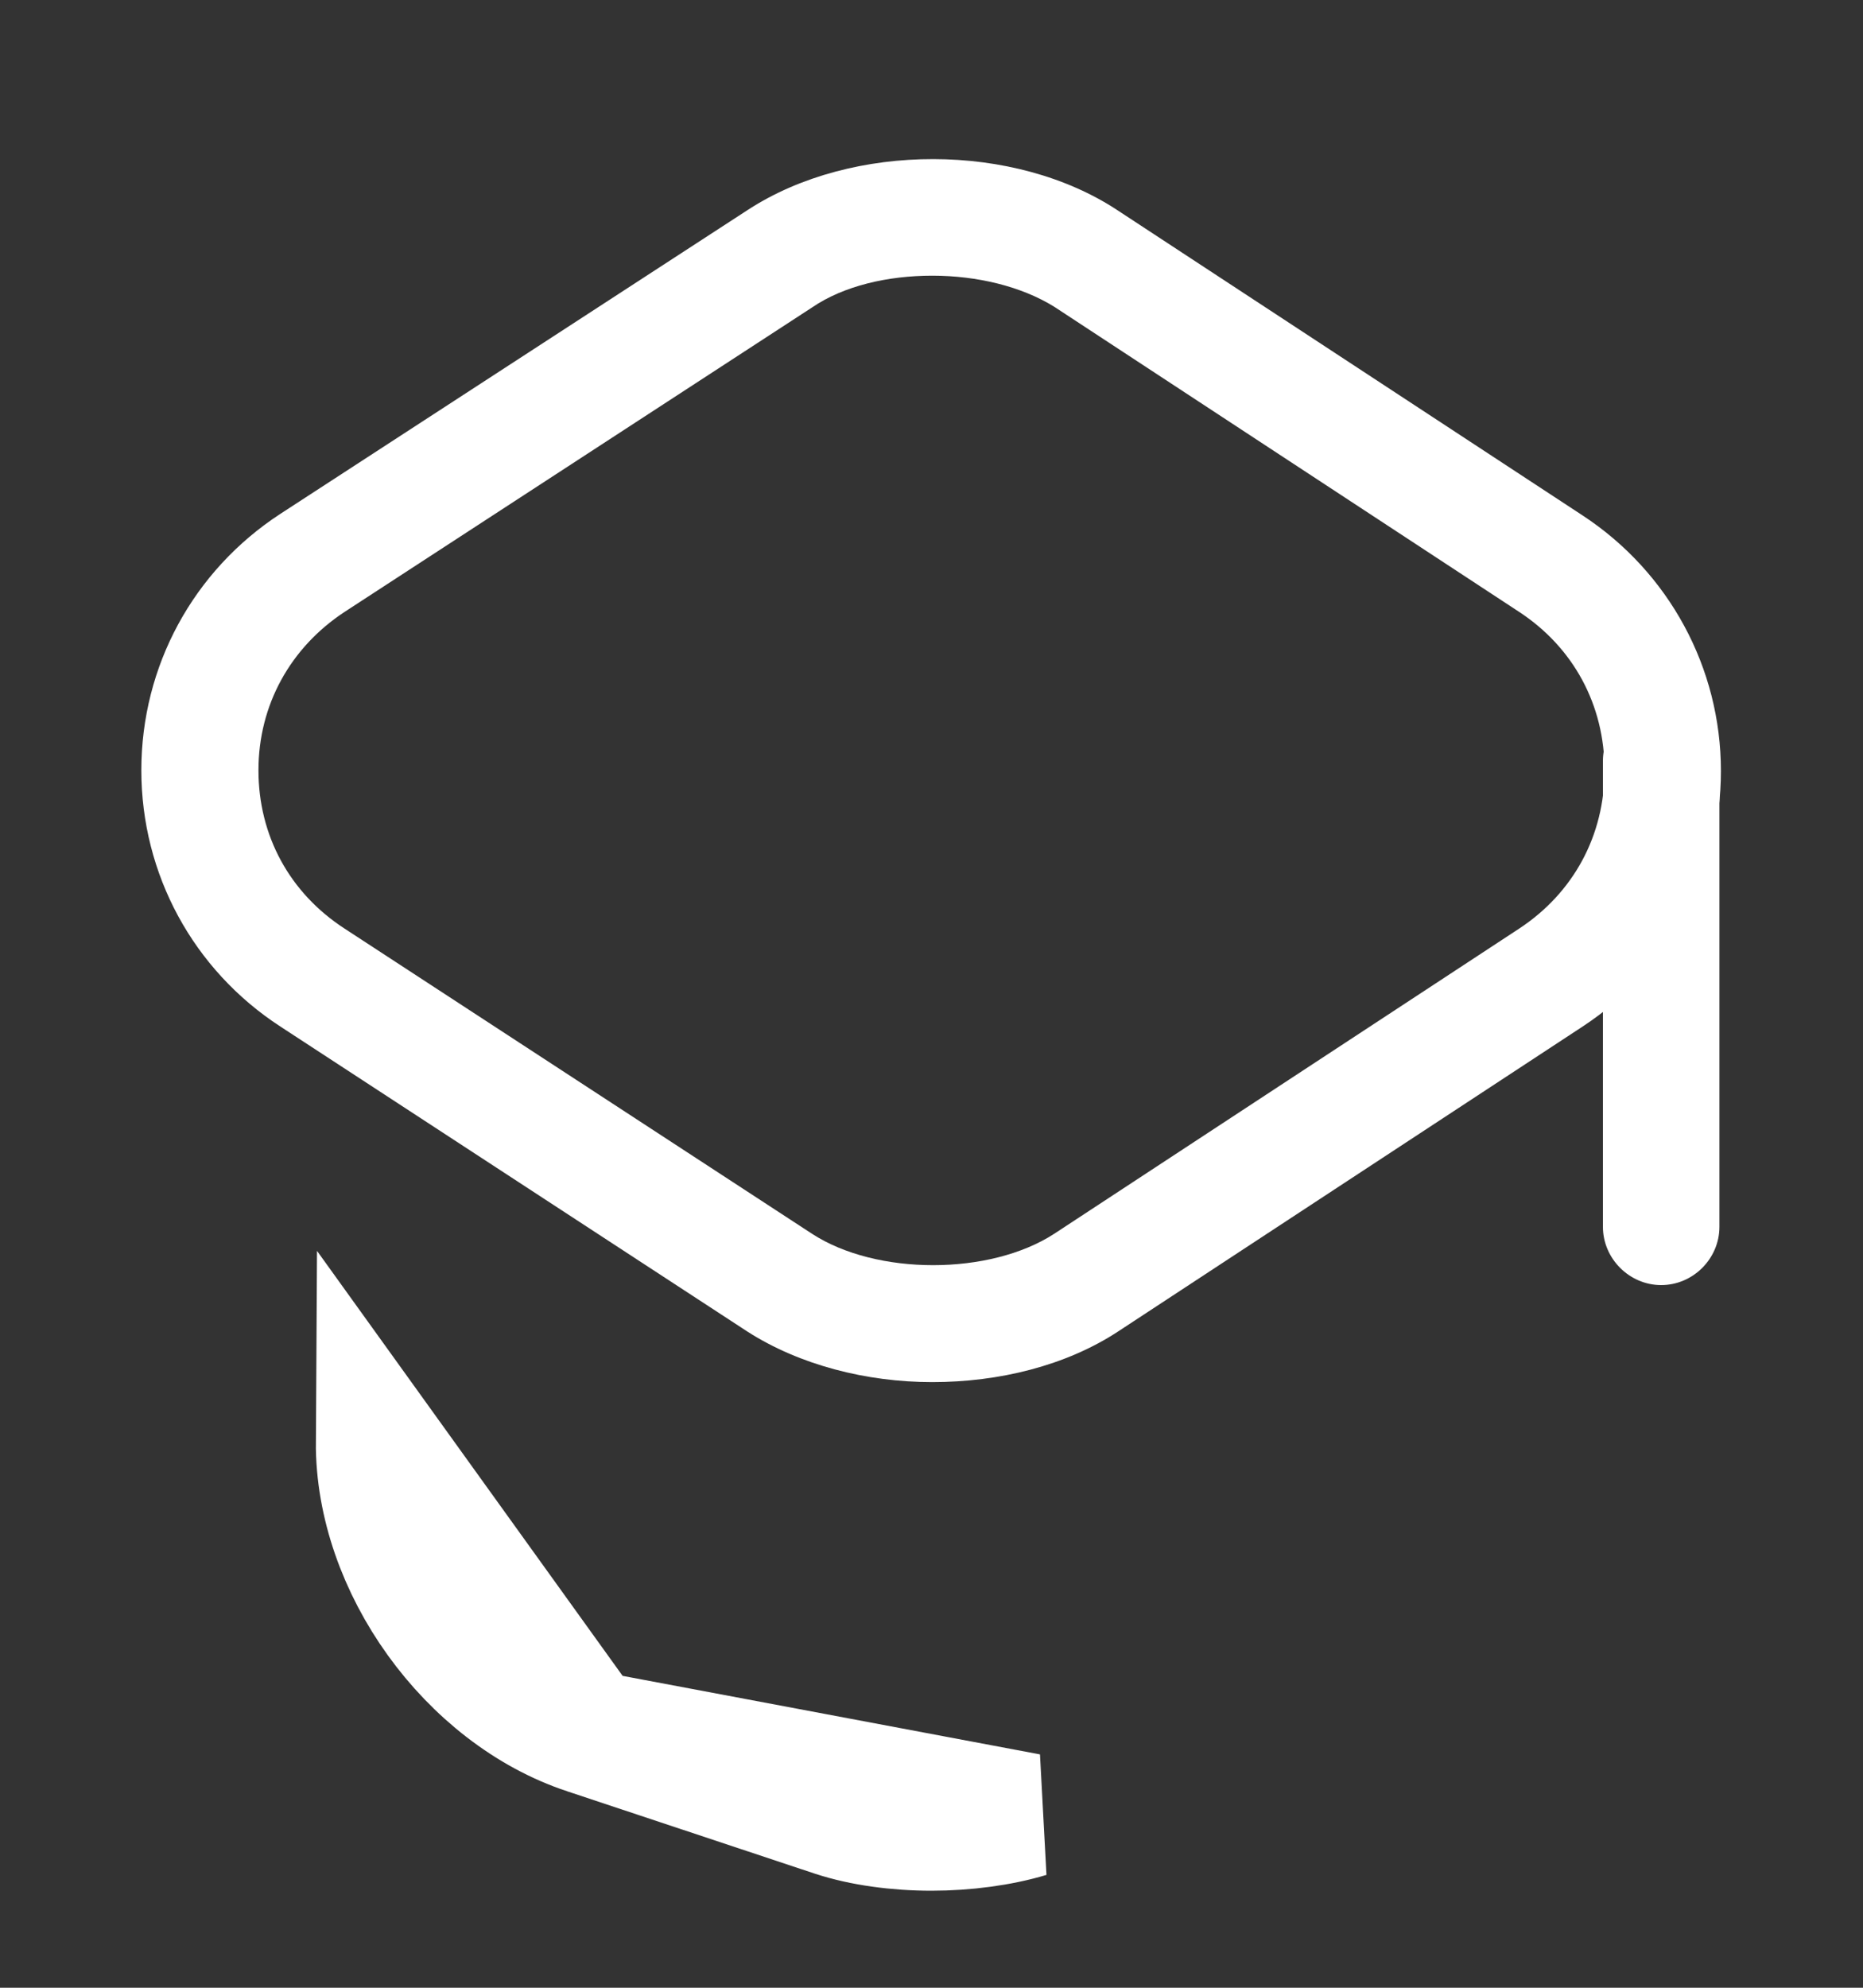 <svg width="15" height="16" viewBox="0 0 15 16" fill="none" xmlns="http://www.w3.org/2000/svg">
<rect x="0" y="0" width="15" height="16" fill="#333333" stroke="none"/>
<path d="M7.506 11.125C6.975 11.125 6.438 10.987 6.019 10.719L2.256 8.262C1.556 7.806 1.138 7.037 1.138 6.2C1.138 5.362 1.556 4.594 2.256 4.137L6.025 1.687C6.863 1.144 8.169 1.144 9 1.694L12.744 4.15C13.438 4.606 13.856 5.375 13.856 6.206C13.856 7.037 13.438 7.806 12.744 8.262L9 10.719C8.581 10.993 8.044 11.125 7.506 11.125ZM7.506 2.219C7.15 2.219 6.794 2.3 6.538 2.475L2.775 4.925C2.338 5.212 2.081 5.675 2.081 6.2C2.081 6.725 2.331 7.187 2.775 7.475L6.538 9.931C7.056 10.268 7.969 10.268 8.488 9.931L12.231 7.475C12.669 7.187 12.919 6.725 12.919 6.2C12.919 5.675 12.669 5.212 12.231 4.925L8.488 2.469C8.225 2.306 7.869 2.219 7.506 2.219Z" fill="white"/>
<path d="M4.724 13.944L6.718 14.607C6.943 14.681 7.224 14.719 7.5 14.719C7.774 14.719 8.056 14.681 8.281 14.613L4.724 13.944ZM4.724 13.944C3.781 13.632 3.037 12.6 3.043 11.607L4.724 13.944Z" fill="white" stroke="white"/>
<path d="M13.375 10.344C13.119 10.344 12.906 10.131 12.906 9.875V6.125C12.906 5.869 13.119 5.656 13.375 5.656C13.632 5.656 13.844 5.869 13.844 6.125V9.875C13.844 10.131 13.632 10.344 13.375 10.344Z" fill="white"/>
</svg>

